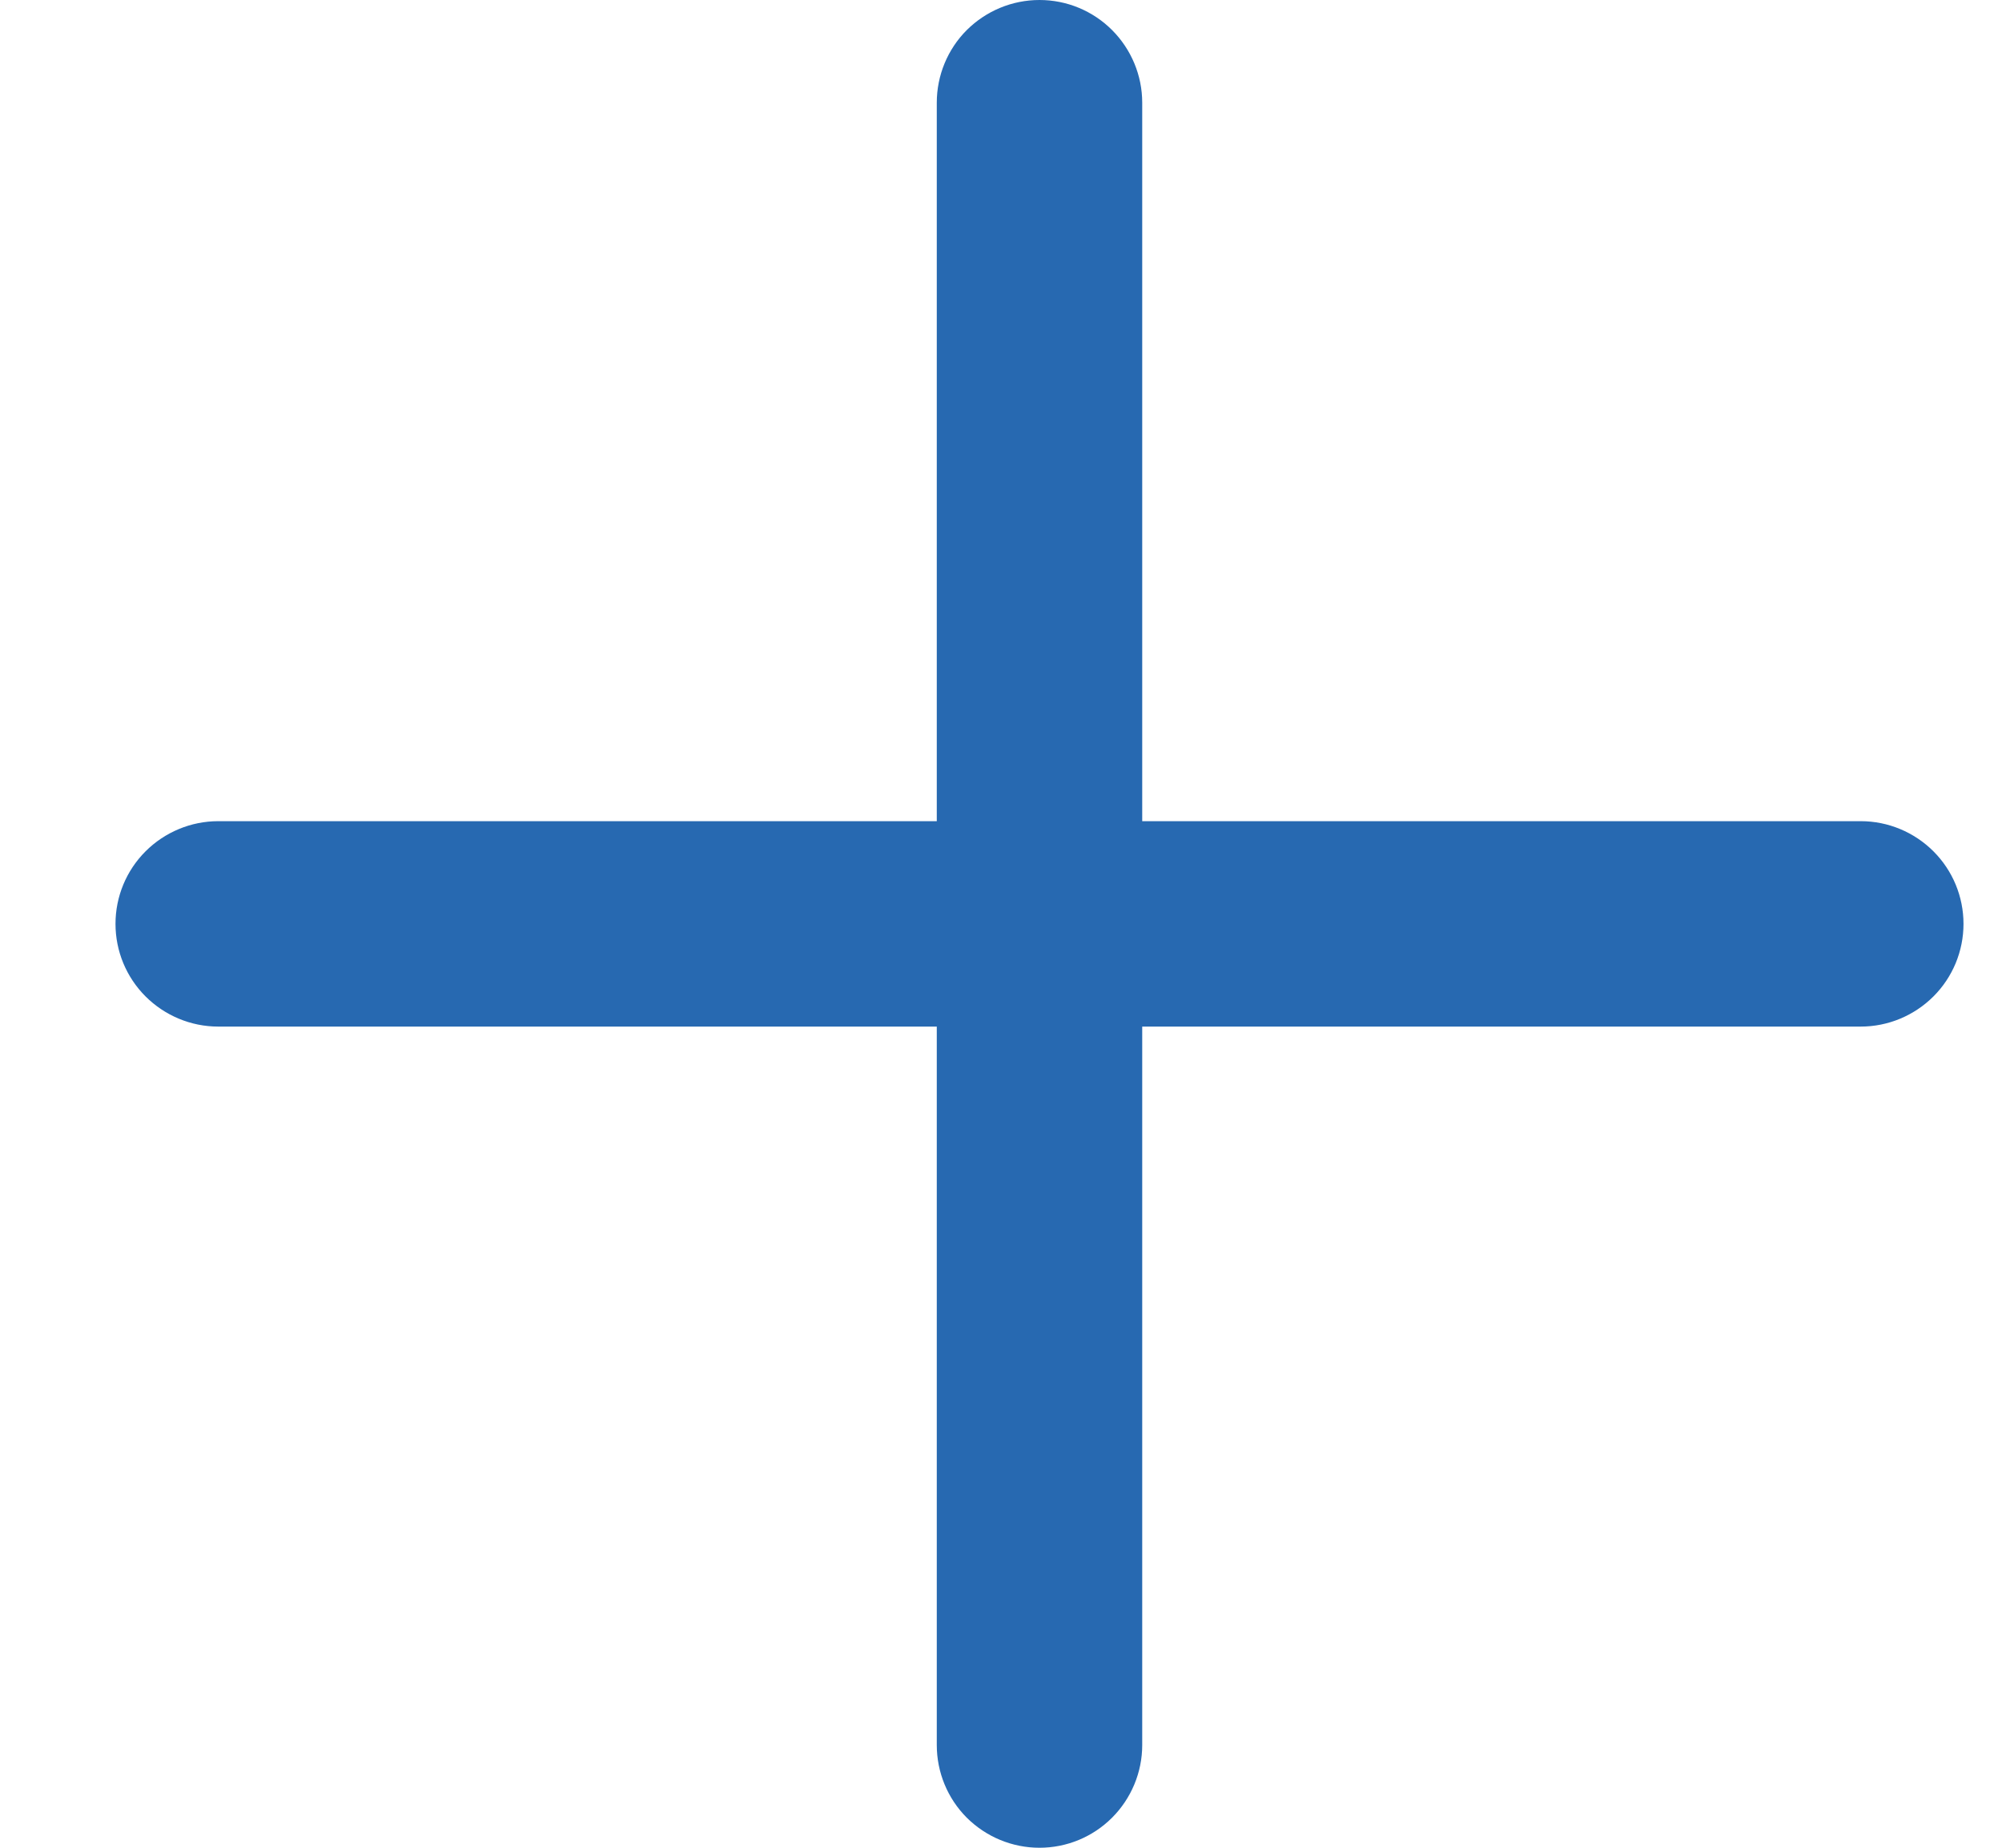<svg width="13" height="12" viewBox="0 0 13 12" fill="none" xmlns="http://www.w3.org/2000/svg">
<path d="M7.417 0.667C7.417 0.49 7.346 0.32 7.221 0.195C7.096 0.07 6.927 0 6.75 0C6.573 0 6.404 0.07 6.278 0.195C6.153 0.32 6.083 0.49 6.083 0.667V5.333H1.417C1.24 5.333 1.07 5.404 0.945 5.529C0.82 5.654 0.75 5.823 0.75 6C0.75 6.177 0.82 6.346 0.945 6.471C1.07 6.596 1.24 6.667 1.417 6.667H6.083V11.333C6.083 11.51 6.153 11.68 6.278 11.805C6.404 11.93 6.573 12 6.75 12C6.927 12 7.096 11.93 7.221 11.805C7.346 11.68 7.417 11.51 7.417 11.333V6.667H12.083C12.26 6.667 12.43 6.596 12.555 6.471C12.68 6.346 12.75 6.177 12.75 6C12.75 5.823 12.68 5.654 12.555 5.529C12.43 5.404 12.26 5.333 12.083 5.333H7.417V0.667Z" fill="#2769b1"/>
</svg>